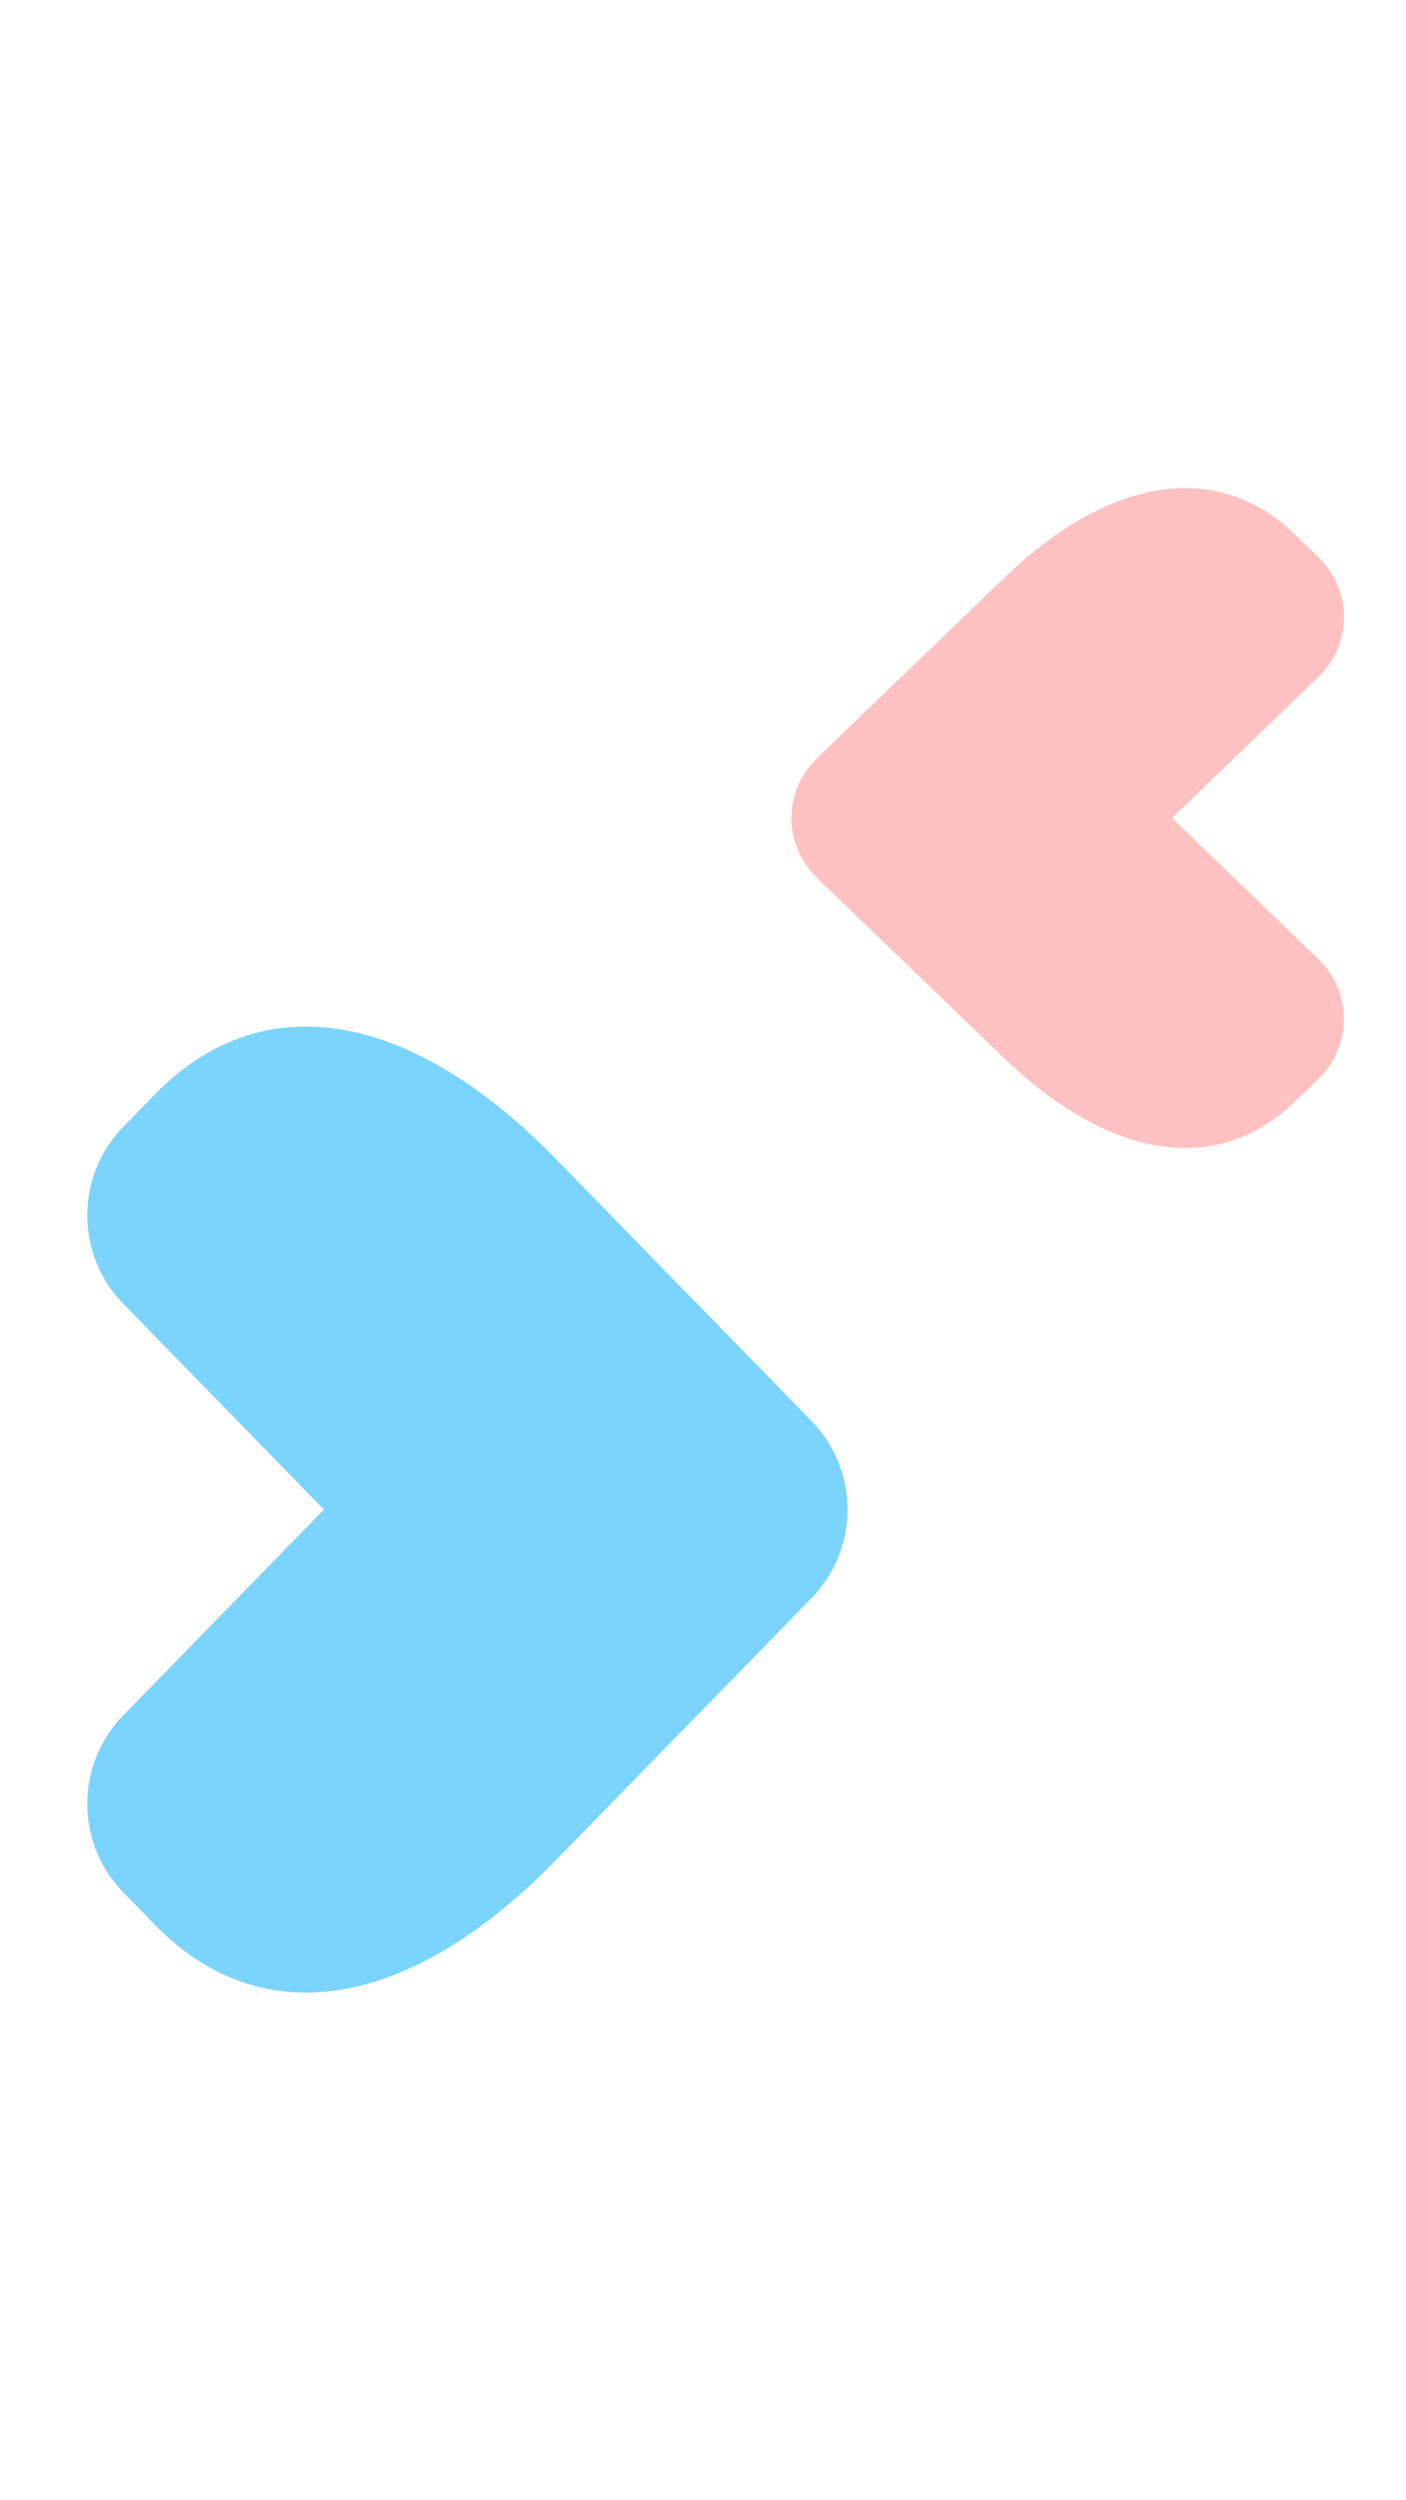 <?xml version="1.0" encoding="UTF-8" standalone="no"?>
<svg
   width="1080"
   height="1920"
   viewBox="0 0 282.143 235.575"
   xmlns="http://www.w3.org/2000/svg">
  <defs>
    <style
       id="style2">
         :root {
            --right-wing: #7bd4fe;
            --left-wing: #ffc1c1;
         }

         @media (prefers-color-scheme: dark) {
            :root {
            --right-wing: #222;
            --left-wing: #222;
            }
         }
      </style>
  </defs>
  <g
     transform="matrix(0.633,0,0,0.61,118.416,-194.308)"
     id="g12">
    <g
       transform="matrix(3.116,0,0,3.116,-74.023,-159.059)"
       fill="#ffc1c1"
       id="g10">
      <path
         d="m 95.429,139.678 2.379,2.379 c 3.526,3.526 3.526,9.202 0,12.728 l -29.698,29.698 c -3.526,3.526 -9.202,3.526 -12.728,0 l -8.485,-8.485 c -3.526,-3.526 -3.526,-9.202 0,-12.728 l 18.923,-18.923 c 10.829,-10.829 21.774,-12.506 29.61,-4.67 z"
         id="path6" />
      <path
         d="m 95.429,199.593 2.379,-2.379 c 3.526,-3.526 3.526,-9.202 0,-12.728 l -29.698,-29.698 c -3.526,-3.526 -9.202,-3.526 -12.728,0 l -8.485,8.485 c -3.526,3.526 -3.526,9.202 0,12.728 l 18.923,18.923 c 10.829,10.829 21.774,12.506 29.61,4.67 z"
         id="path8" />
    </g>
  </g>
  <g
     transform="matrix(-0.871,0,0,0.893,225.677,-160.151)"
     id="g20">
    <g
       transform="matrix(3.116,0,0,3.116,-74.023,-159.059)"
       fill="#7bd4fe"
       id="g18">
      <path
         d="m 95.429,139.678 2.379,2.379 c 3.526,3.526 3.526,9.202 0,12.728 l -29.698,29.698 c -3.526,3.526 -9.202,3.526 -12.728,0 l -8.485,-8.485 c -3.526,-3.526 -3.526,-9.202 0,-12.728 l 18.923,-18.923 c 10.829,-10.829 21.774,-12.506 29.61,-4.67 z"
         id="path14" />
      <path
         d="m 95.429,199.593 2.379,-2.379 c 3.526,-3.526 3.526,-9.202 0,-12.728 l -29.698,-29.698 c -3.526,-3.526 -9.202,-3.526 -12.728,0 l -8.485,8.485 c -3.526,3.526 -3.526,9.202 0,12.728 l 18.923,18.923 c 10.829,10.829 21.774,12.506 29.61,4.67 z"
         id="path16" />
    </g>
  </g>
</svg>

